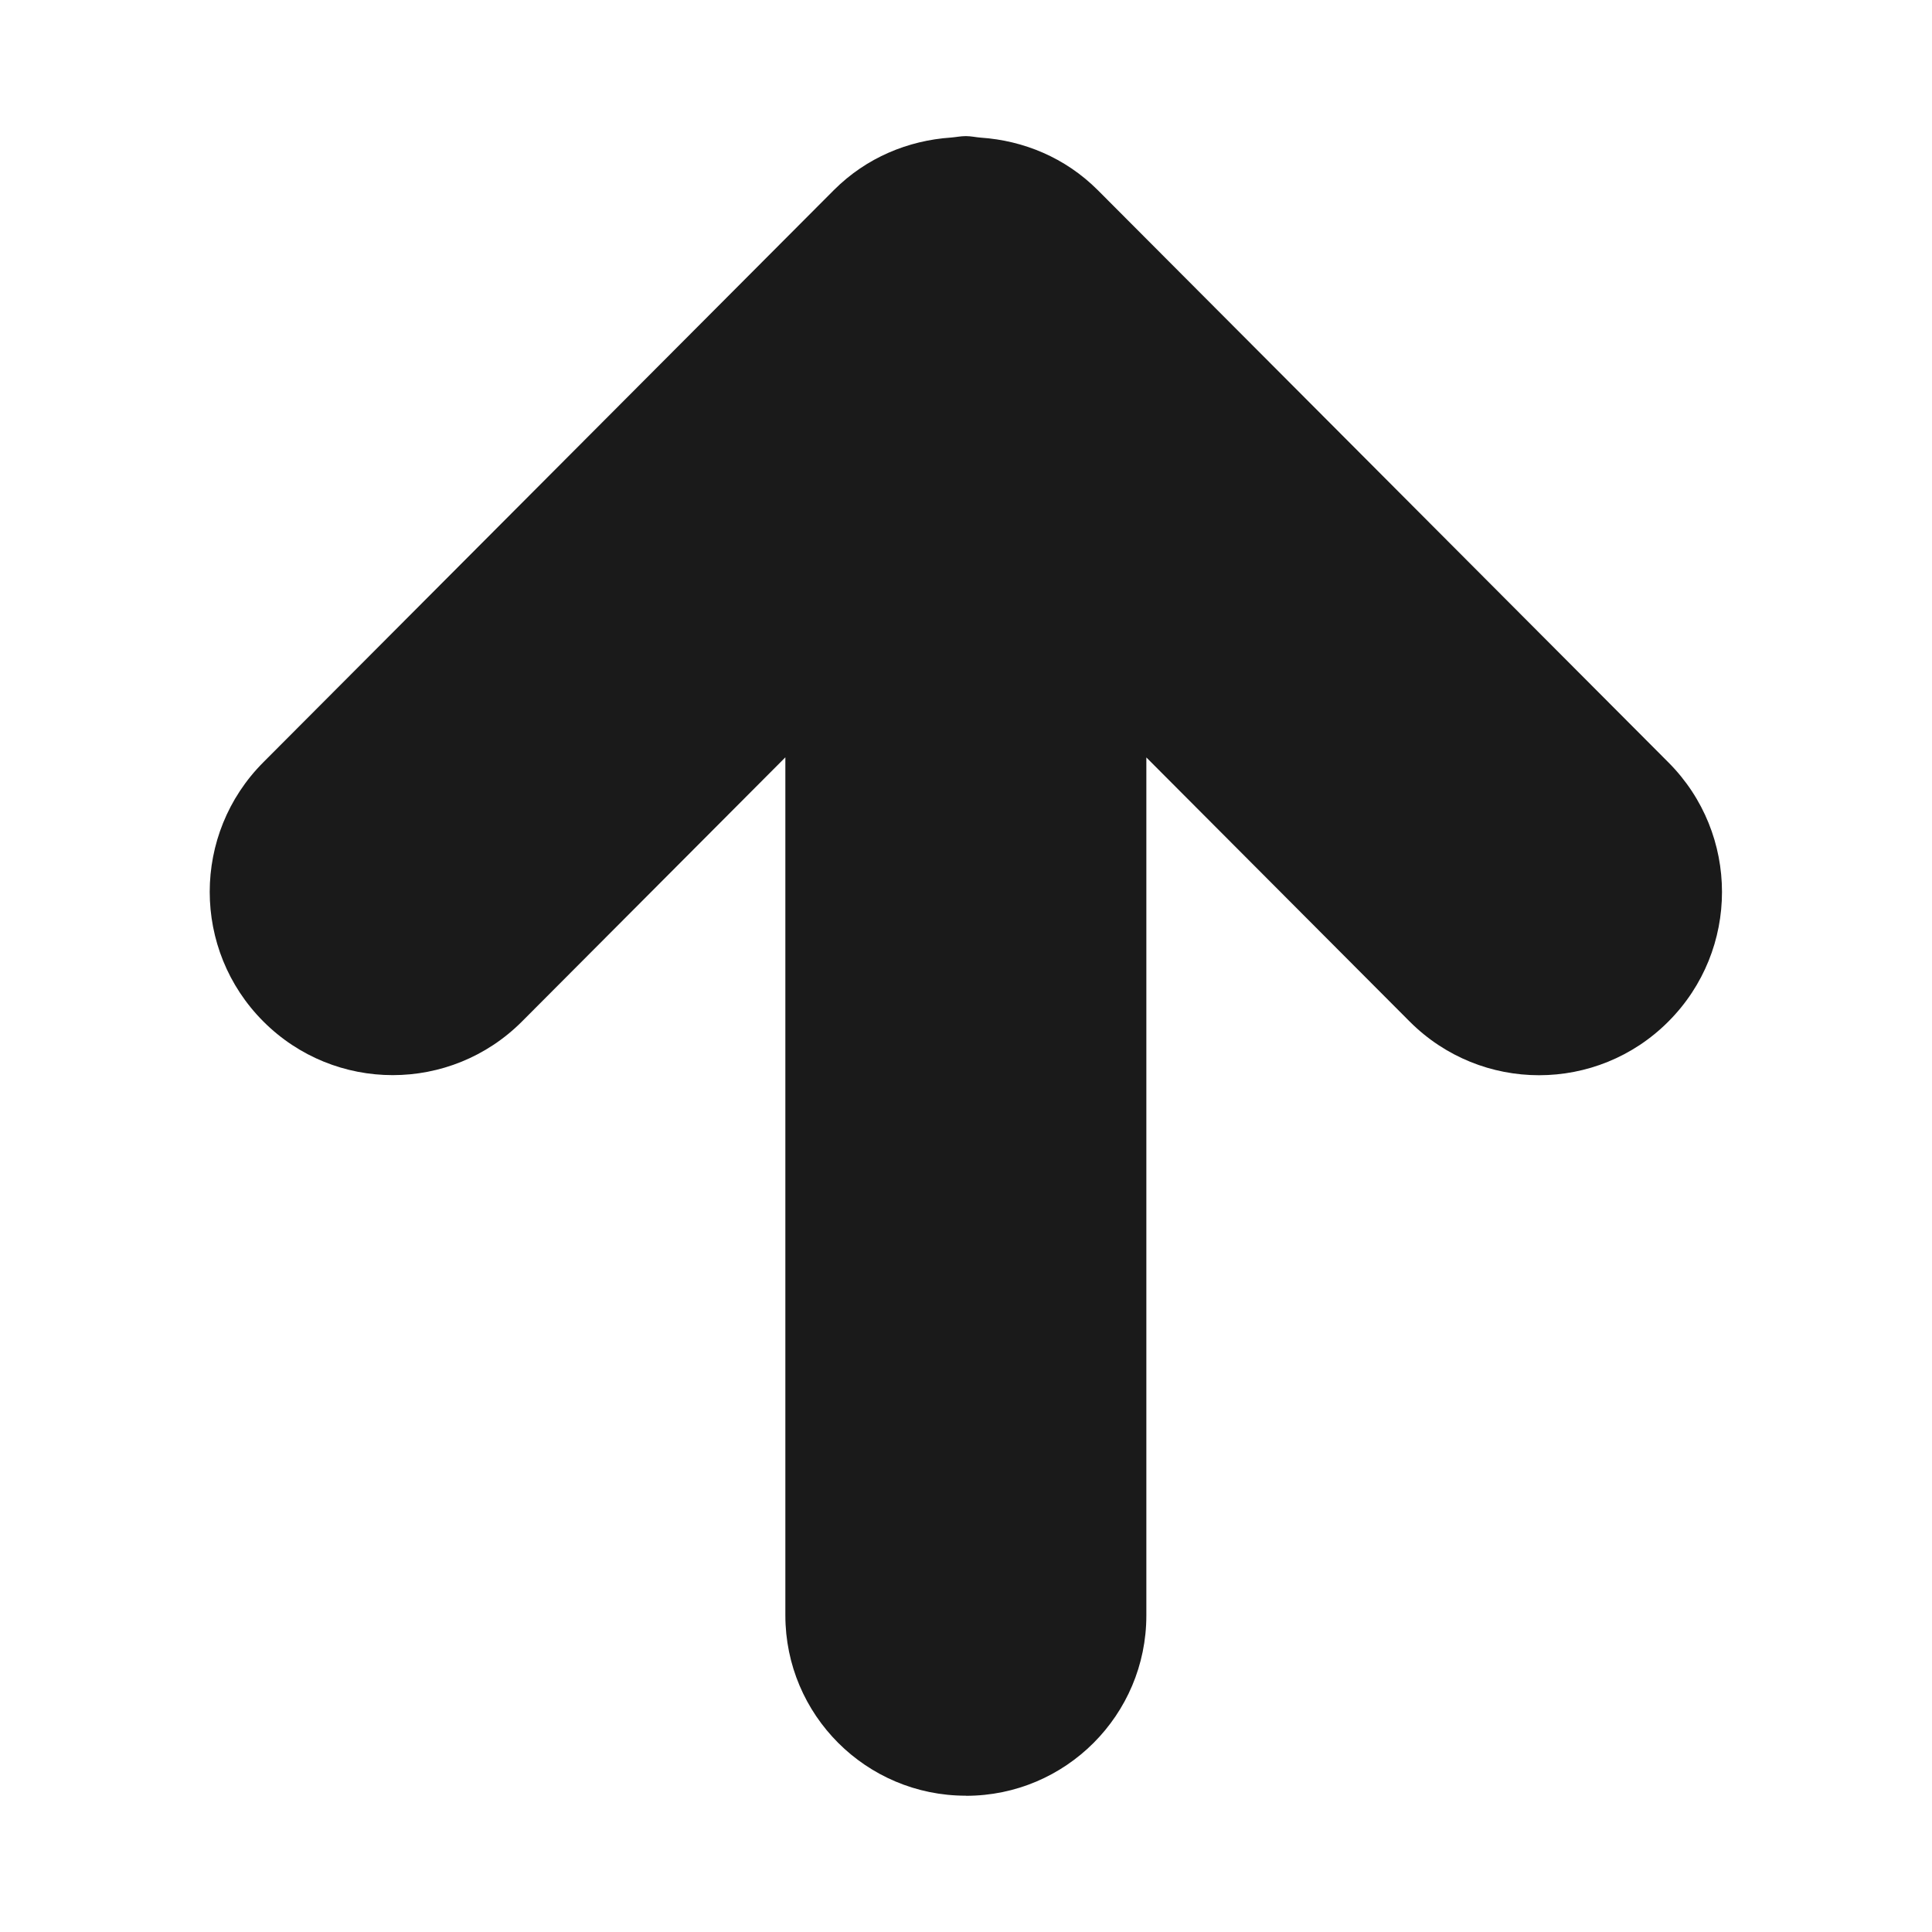 <?xml version="1.0" encoding="UTF-8" standalone="no"?>
<!-- Generator: Adobe Illustrator 18.1.1, SVG Export Plug-In . SVG Version: 6.00 Build 0)  -->

<svg
   xmlns:dc="http://purl.org/dc/elements/1.1/"
   xmlns:cc="http://creativecommons.org/ns#"
   xmlns:rdf="http://www.w3.org/1999/02/22-rdf-syntax-ns#"
   xmlns:svg="http://www.w3.org/2000/svg"
   xmlns="http://www.w3.org/2000/svg"
   xmlns:sodipodi="http://sodipodi.sourceforge.net/DTD/sodipodi-0.dtd"
   xmlns:inkscape="http://www.inkscape.org/namespaces/inkscape"
   version="1.1"
   id="Capa_1"
   x="0px"
   y="0px"
   viewBox="0 0 20 20"
   xml:space="preserve"
   inkscape:version="0.91 r13725"
   sodipodi:docname="map_movecross.svg"
   width="20"
   height="20"
   inkscape:export-filename="C:\projects\AbcMap2\icons\map_moveup.png"
   inkscape:export-xdpi="90"
   inkscape:export-ydpi="90"><defs
     id="defs38" /><sodipodi:namedview
     pagecolor="#ffffff"
     bordercolor="#666666"
     borderopacity="1"
     objecttolerance="10"
     gridtolerance="10"
     guidetolerance="10"
     inkscape:pageopacity="0"
     inkscape:pageshadow="2"
     inkscape:window-width="1366"
     inkscape:window-height="705"
     id="namedview36"
     showgrid="false"
     inkscape:zoom="14.064571"
     inkscape:cx="-4.0820216"
     inkscape:cy="4.4780209"
     inkscape:window-x="-8"
     inkscape:window-y="-8"
     inkscape:window-maximized="1"
     inkscape:current-layer="Capa_1"
     units="in" /><g
     id="g6"
     transform="translate(0,-248.476)" /><g
     id="g8"
     transform="translate(0,-248.476)" /><g
     id="g10"
     transform="translate(0,-248.476)" /><g
     id="g12"
     transform="translate(0,-248.476)" /><g
     id="g14"
     transform="translate(0,-248.476)" /><g
     id="g16"
     transform="translate(0,-248.476)" /><g
     id="g18"
     transform="translate(0,-248.476)" /><g
     id="g20"
     transform="translate(0,-248.476)" /><g
     id="g22"
     transform="translate(0,-248.476)" /><g
     id="g24"
     transform="translate(0,-248.476)" /><g
     id="g26"
     transform="translate(0,-248.476)" /><g
     id="g28"
     transform="translate(0,-248.476)" /><g
     id="g30"
     transform="translate(0,-248.476)" /><g
     id="g32"
     transform="translate(0,-248.476)" /><g
     id="g34"
     transform="translate(0,-248.476)" /><path
     style="clip-rule:evenodd;fill:#1a1a1a;fill-rule:evenodd"
     d="m 10,18.59 c 1.031,0 1.867,-0.836 1.867,-1.867 l 0,-8.882 2.726,2.734 c 0.74,0.741 1.939,0.741 2.678,0 0.74,-0.741 0.74,-1.942 0,-2.683 l -5.907,-5.924 c -0.337,-0.337 -0.769,-0.513 -1.21,-0.543 -0.052,-0.004 -0.102,-0.016 -0.156,-0.016 -0.053,0 -0.103,0.011 -0.154,0.015 -0.441,0.03 -0.874,0.206 -1.211,0.543 l -5.907,5.924 c -0.74,0.741 -0.74,1.942 0,2.683 0.74,0.741 1.939,0.741 2.678,0 l 2.726,-2.734 0,8.882 c 0,1.031 0.836,1.867 1.868,1.867 z"
     id="path4181"
     inkscape:connector-curvature="0" /></svg>